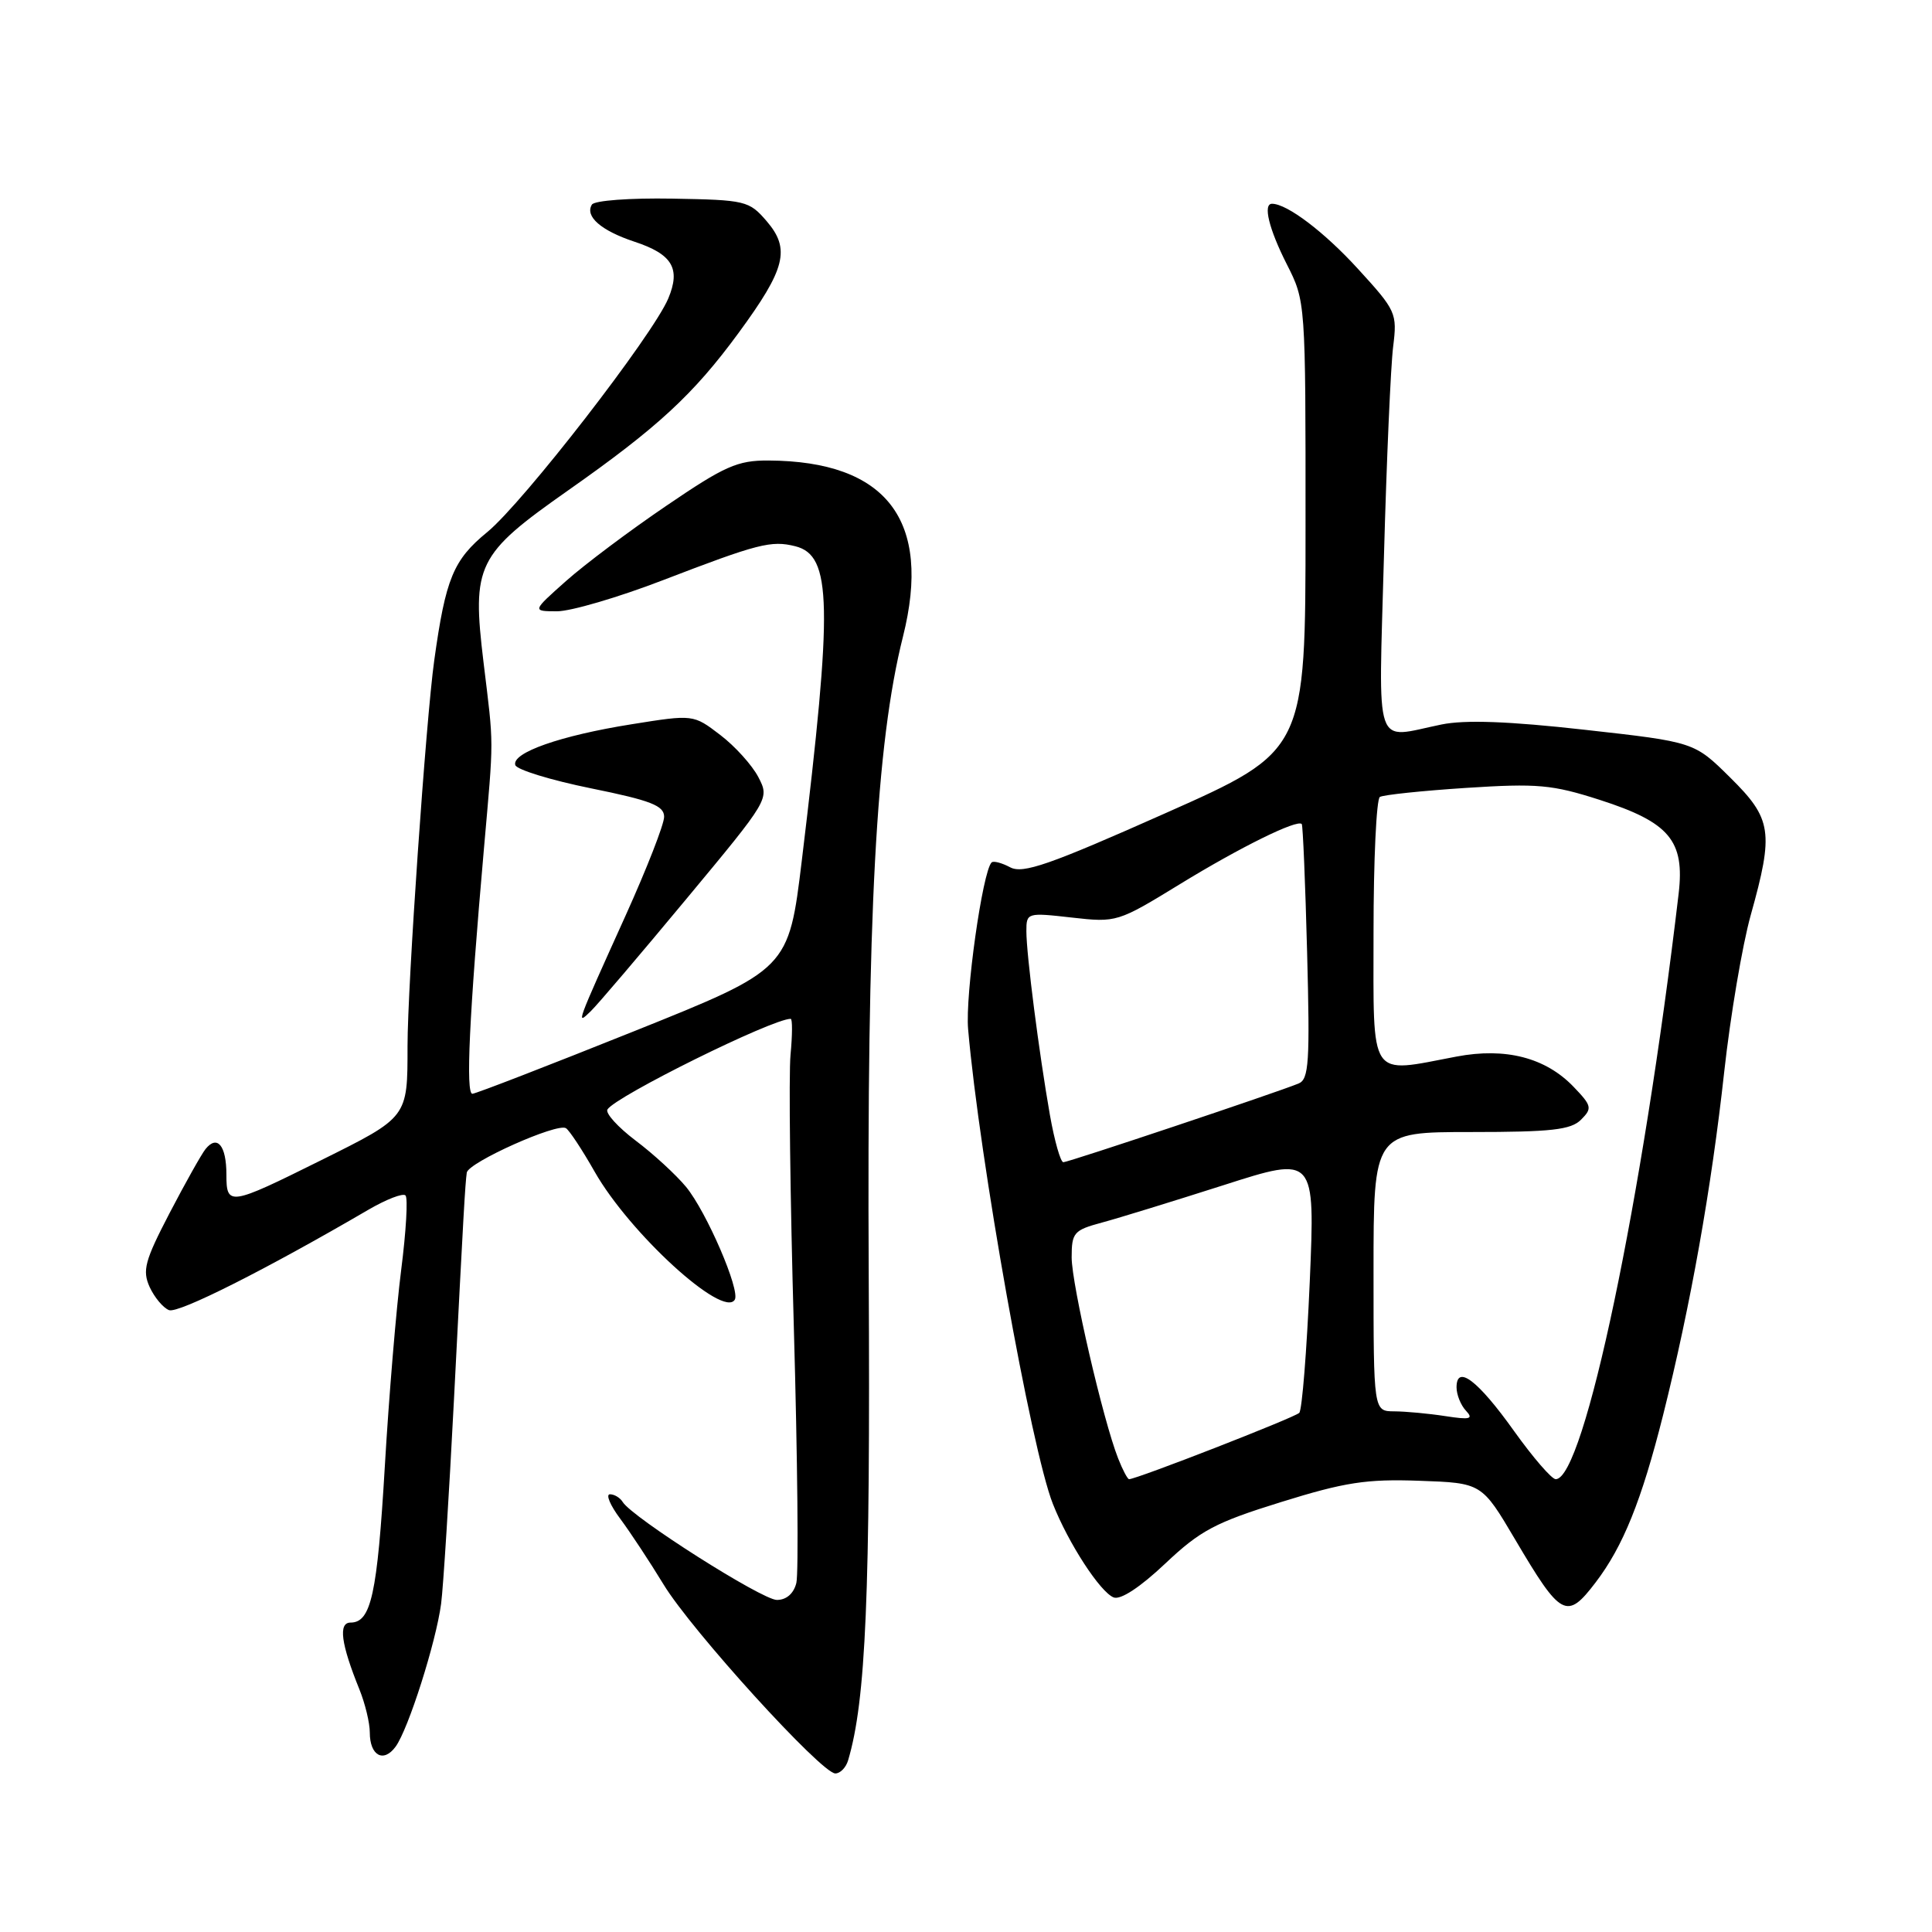 <?xml version="1.0" encoding="UTF-8" standalone="no"?>
<!DOCTYPE svg PUBLIC "-//W3C//DTD SVG 1.1//EN" "http://www.w3.org/Graphics/SVG/1.1/DTD/svg11.dtd" >
<svg xmlns="http://www.w3.org/2000/svg" xmlns:xlink="http://www.w3.org/1999/xlink" version="1.1" viewBox="0 0 256 256">
 <g >
 <path fill="currentColor"
d=" M 112.38 233.25 C 114.74 225.30 115.33 211.33 115.11 169.00 C 114.86 121.31 116.07 98.58 119.65 84.35 C 123.51 68.96 117.51 61.10 101.82 61.02 C 97.72 61.00 96.03 61.75 88.32 67.00 C 83.47 70.29 77.47 74.79 75.00 76.99 C 70.50 80.99 70.50 80.99 73.81 81.00 C 75.64 81.00 81.94 79.15 87.81 76.89 C 100.45 72.03 102.19 71.58 105.38 72.38 C 110.23 73.60 110.36 80.01 106.25 113.97 C 104.50 128.43 104.50 128.43 84.00 136.65 C 72.72 141.17 63.10 144.90 62.60 144.93 C 61.69 145.00 62.17 134.68 64.12 112.50 C 65.45 97.33 65.45 99.16 64.07 87.76 C 62.51 74.84 63.17 73.49 75.25 65.00 C 87.14 56.65 91.87 52.29 97.86 44.12 C 104.10 35.62 104.76 33.00 101.59 29.31 C 99.26 26.60 98.80 26.49 89.10 26.32 C 83.44 26.22 78.77 26.57 78.43 27.11 C 77.47 28.67 79.65 30.56 84.05 32.02 C 89.09 33.68 90.22 35.57 88.55 39.55 C 86.49 44.45 69.33 66.59 64.57 70.50 C 60.06 74.19 59.05 76.65 57.54 87.50 C 56.44 95.37 54.00 130.65 54.00 138.60 C 54.00 148.11 54.09 148.00 42.50 153.76 C 30.39 159.78 30.00 159.84 30.00 155.63 C 30.00 151.79 28.79 150.32 27.23 152.26 C 26.69 152.94 24.54 156.77 22.46 160.76 C 19.18 167.07 18.84 168.34 19.83 170.54 C 20.47 171.92 21.62 173.30 22.40 173.60 C 23.63 174.07 35.21 168.24 48.81 160.30 C 51.18 158.92 53.39 158.06 53.73 158.40 C 54.07 158.74 53.81 163.17 53.16 168.26 C 52.51 173.34 51.53 185.07 50.99 194.32 C 49.99 211.26 49.17 215.00 46.45 215.00 C 44.80 215.00 45.18 217.82 47.63 223.87 C 48.38 225.73 49.00 228.29 49.00 229.56 C 49.00 232.64 50.82 233.63 52.42 231.44 C 54.11 229.13 57.78 217.59 58.45 212.50 C 58.74 210.30 59.50 198.15 60.15 185.50 C 61.44 160.27 61.63 157.04 61.85 155.38 C 62.03 154.04 73.81 148.76 74.99 149.49 C 75.44 149.77 77.15 152.36 78.79 155.25 C 83.43 163.41 95.81 174.73 97.36 172.22 C 98.12 170.99 93.61 160.55 90.90 157.26 C 89.58 155.67 86.58 152.90 84.22 151.13 C 81.87 149.35 80.19 147.50 80.49 147.01 C 81.58 145.26 102.31 135.00 104.77 135.00 C 105.01 135.00 105.00 137.14 104.75 139.75 C 104.50 142.36 104.70 158.68 105.19 176.00 C 105.68 193.32 105.83 208.51 105.52 209.75 C 105.17 211.16 104.20 212.00 102.94 212.00 C 100.98 212.00 83.78 201.08 82.51 199.02 C 82.17 198.46 81.41 198.00 80.82 198.00 C 80.24 198.00 80.85 199.46 82.19 201.25 C 83.52 203.04 86.10 206.95 87.92 209.94 C 91.60 216.02 108.84 234.98 110.68 234.99 C 111.33 235.00 112.10 234.21 112.38 233.25 Z  M 211.42 209.69 C 215.07 204.91 217.52 198.83 220.37 187.50 C 224.00 173.03 226.78 157.42 228.47 142.00 C 229.29 134.57 230.87 125.24 231.98 121.26 C 235.06 110.24 234.80 108.50 229.25 103.02 C 224.50 98.32 224.50 98.32 210.00 96.70 C 199.91 95.57 194.13 95.36 191.00 96.00 C 181.92 97.85 182.67 100.03 183.38 73.75 C 183.73 60.96 184.28 48.44 184.60 45.93 C 185.15 41.50 185.00 41.16 179.94 35.63 C 175.47 30.73 170.54 27.00 168.55 27.00 C 167.32 27.00 168.14 30.34 170.50 35.00 C 173.00 39.93 173.00 39.93 172.99 69.72 C 172.99 99.50 172.99 99.50 154.43 107.75 C 139.02 114.61 135.53 115.82 133.85 114.92 C 132.74 114.33 131.63 114.04 131.39 114.28 C 130.19 115.48 127.88 131.86 128.28 136.37 C 129.78 153.58 136.64 192.03 139.51 199.27 C 141.58 204.51 145.79 210.98 147.57 211.67 C 148.49 212.02 151.09 210.31 154.39 207.19 C 159.05 202.79 161.02 201.74 169.75 199.03 C 178.20 196.40 181.07 195.96 188.06 196.21 C 196.34 196.50 196.34 196.50 200.77 204.00 C 206.84 214.29 207.60 214.70 211.42 209.69 Z  M 90.90 119.17 C 101.97 105.85 101.97 105.85 100.49 102.98 C 99.67 101.40 97.40 98.88 95.43 97.38 C 91.87 94.66 91.87 94.66 83.68 95.97 C 74.25 97.47 67.76 99.75 68.28 101.38 C 68.48 101.99 73.00 103.38 78.32 104.46 C 86.25 106.07 88.00 106.75 88.00 108.23 C 88.00 109.22 85.71 115.08 82.92 121.26 C 76.29 135.93 76.30 135.90 78.27 134.00 C 79.13 133.18 84.81 126.50 90.90 119.17 Z  M 148.16 193.25 C 146.17 188.22 142.00 170.19 142.00 166.61 C 142.00 163.33 142.29 163.00 146.00 162.00 C 148.20 161.41 155.46 159.17 162.13 157.04 C 174.26 153.15 174.26 153.15 173.55 169.83 C 173.15 179.00 172.53 186.82 172.16 187.21 C 171.57 187.83 150.60 196.00 149.61 196.00 C 149.41 196.00 148.75 194.76 148.16 193.25 Z  M 200.62 189.62 C 195.83 182.90 193.00 180.75 193.00 183.83 C 193.00 184.80 193.56 186.20 194.25 186.93 C 195.28 188.03 194.80 188.15 191.50 187.64 C 189.30 187.30 186.26 187.02 184.75 187.01 C 182.00 187.00 182.00 187.00 182.00 168.50 C 182.00 150.00 182.00 150.00 194.93 150.00 C 205.55 150.00 208.15 149.71 209.49 148.37 C 211.00 146.86 210.93 146.53 208.51 144.01 C 204.80 140.14 199.50 138.77 193.00 140.00 C 181.26 142.23 182.00 143.33 182.00 123.56 C 182.00 113.97 182.38 105.89 182.84 105.60 C 183.30 105.32 188.45 104.78 194.28 104.40 C 203.73 103.79 205.66 103.96 211.98 105.99 C 221.21 108.96 223.25 111.39 222.43 118.40 C 217.64 159.05 209.89 196.00 206.14 196.00 C 205.61 196.00 203.13 193.13 200.62 189.62 Z  M 139.12 147.75 C 137.67 139.48 136.00 126.48 136.00 123.38 C 136.00 120.94 136.10 120.91 142.01 121.58 C 147.95 122.25 148.10 122.21 156.37 117.14 C 164.33 112.26 171.90 108.53 172.49 109.19 C 172.64 109.36 172.96 117.02 173.20 126.21 C 173.58 140.73 173.44 143.01 172.07 143.57 C 169.16 144.77 141.58 154.00 140.90 154.00 C 140.53 154.00 139.73 151.19 139.12 147.75 Z "/>
</g>
</svg>
